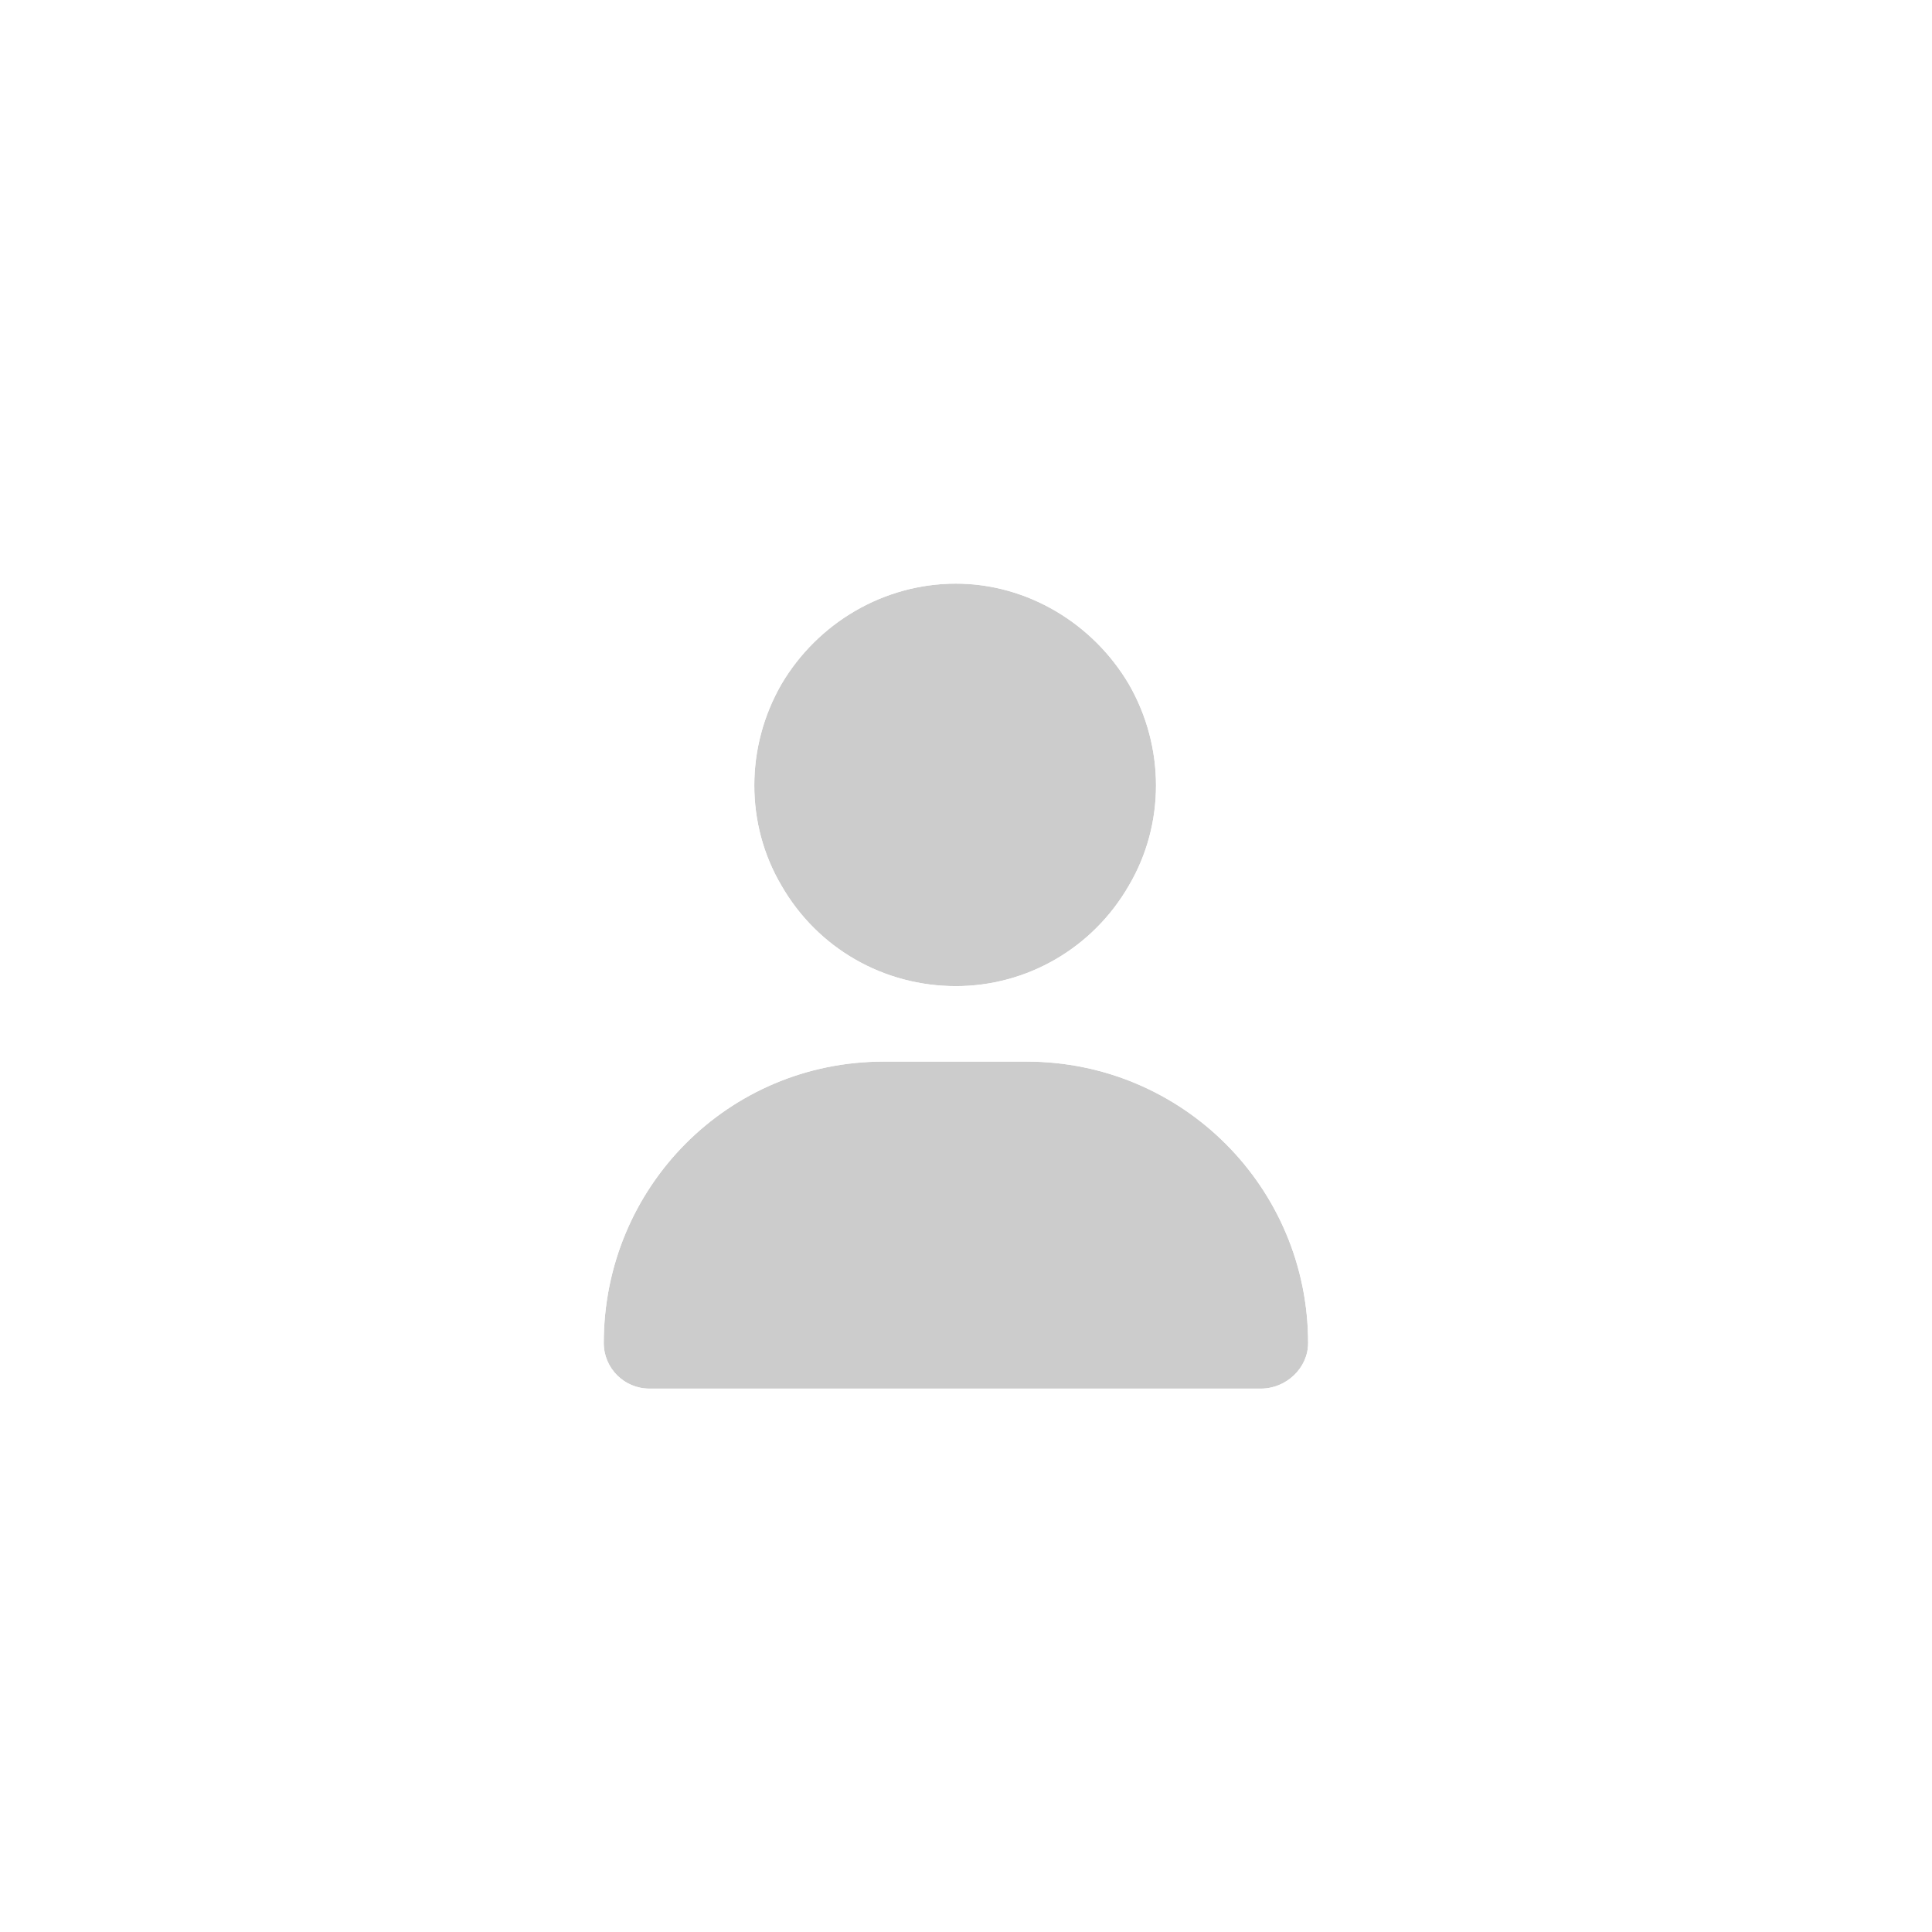 <svg width="48" height="48" viewBox="0 0 48 48" fill="none" xmlns="http://www.w3.org/2000/svg">
<g filter="url(#filter0_b_691_10517)">
<g filter="url(#filter1_b_691_10517)">
<path d="M23.75 24.5C21.953 24.5 20.312 23.562 19.414 22C18.516 20.477 18.516 18.562 19.414 17C20.312 15.477 21.953 14.5 23.75 14.5C25.508 14.5 27.148 15.477 28.047 17C28.945 18.562 28.945 20.477 28.047 22C27.148 23.562 25.508 24.5 23.75 24.5ZM21.953 26.375H25.508C29.375 26.375 32.5 29.5 32.5 33.367C32.5 33.992 31.953 34.5 31.328 34.5H16.133C15.508 34.5 15 33.992 15 33.367C15 29.5 18.086 26.375 21.953 26.375Z" fill="black" fill-opacity="0.2"/>
</g>
</g>
<g filter="url(#filter2_b_691_10517)">
<path fill-rule="evenodd" clip-rule="evenodd" d="M24 0C10.745 0 0 10.745 0 24C0 37.255 10.745 48 24 48C37.255 48 48 37.255 48 24C48 10.745 37.255 0 24 0ZM19.414 22C20.312 23.562 21.953 24.5 23.75 24.5C25.508 24.5 27.148 23.562 28.047 22C28.945 20.477 28.945 18.562 28.047 17C27.148 15.477 25.508 14.5 23.75 14.5C21.953 14.5 20.312 15.477 19.414 17C18.516 18.562 18.516 20.477 19.414 22ZM25.508 26.375H21.953C18.086 26.375 15 29.5 15 33.367C15 33.992 15.508 34.5 16.133 34.5H31.328C31.953 34.5 32.5 33.992 32.5 33.367C32.5 29.5 29.375 26.375 25.508 26.375Z" fill="white"/>
</g>
<defs>
<filter id="filter0_b_691_10517" x="-20" y="-20" width="88" height="88" filterUnits="userSpaceOnUse" color-interpolation-filters="sRGB">
<feFlood flood-opacity="0" result="BackgroundImageFix"/>
<feGaussianBlur in="BackgroundImageFix" stdDeviation="10"/>
<feComposite in2="SourceAlpha" operator="in" result="effect1_backgroundBlur_691_10517"/>
<feBlend mode="normal" in="SourceGraphic" in2="effect1_backgroundBlur_691_10517" result="shape"/>
</filter>
<filter id="filter1_b_691_10517" x="-5" y="-5.5" width="57.5" height="60" filterUnits="userSpaceOnUse" color-interpolation-filters="sRGB">
<feFlood flood-opacity="0" result="BackgroundImageFix"/>
<feGaussianBlur in="BackgroundImageFix" stdDeviation="10"/>
<feComposite in2="SourceAlpha" operator="in" result="effect1_backgroundBlur_691_10517"/>
<feBlend mode="normal" in="SourceGraphic" in2="effect1_backgroundBlur_691_10517" result="shape"/>
</filter>
<filter id="filter2_b_691_10517" x="-40" y="-40" width="128" height="128" filterUnits="userSpaceOnUse" color-interpolation-filters="sRGB">
<feFlood flood-opacity="0" result="BackgroundImageFix"/>
<feGaussianBlur in="BackgroundImageFix" stdDeviation="20"/>
<feComposite in2="SourceAlpha" operator="in" result="effect1_backgroundBlur_691_10517"/>
<feBlend mode="normal" in="SourceGraphic" in2="effect1_backgroundBlur_691_10517" result="shape"/>
</filter>
</defs>
</svg>
